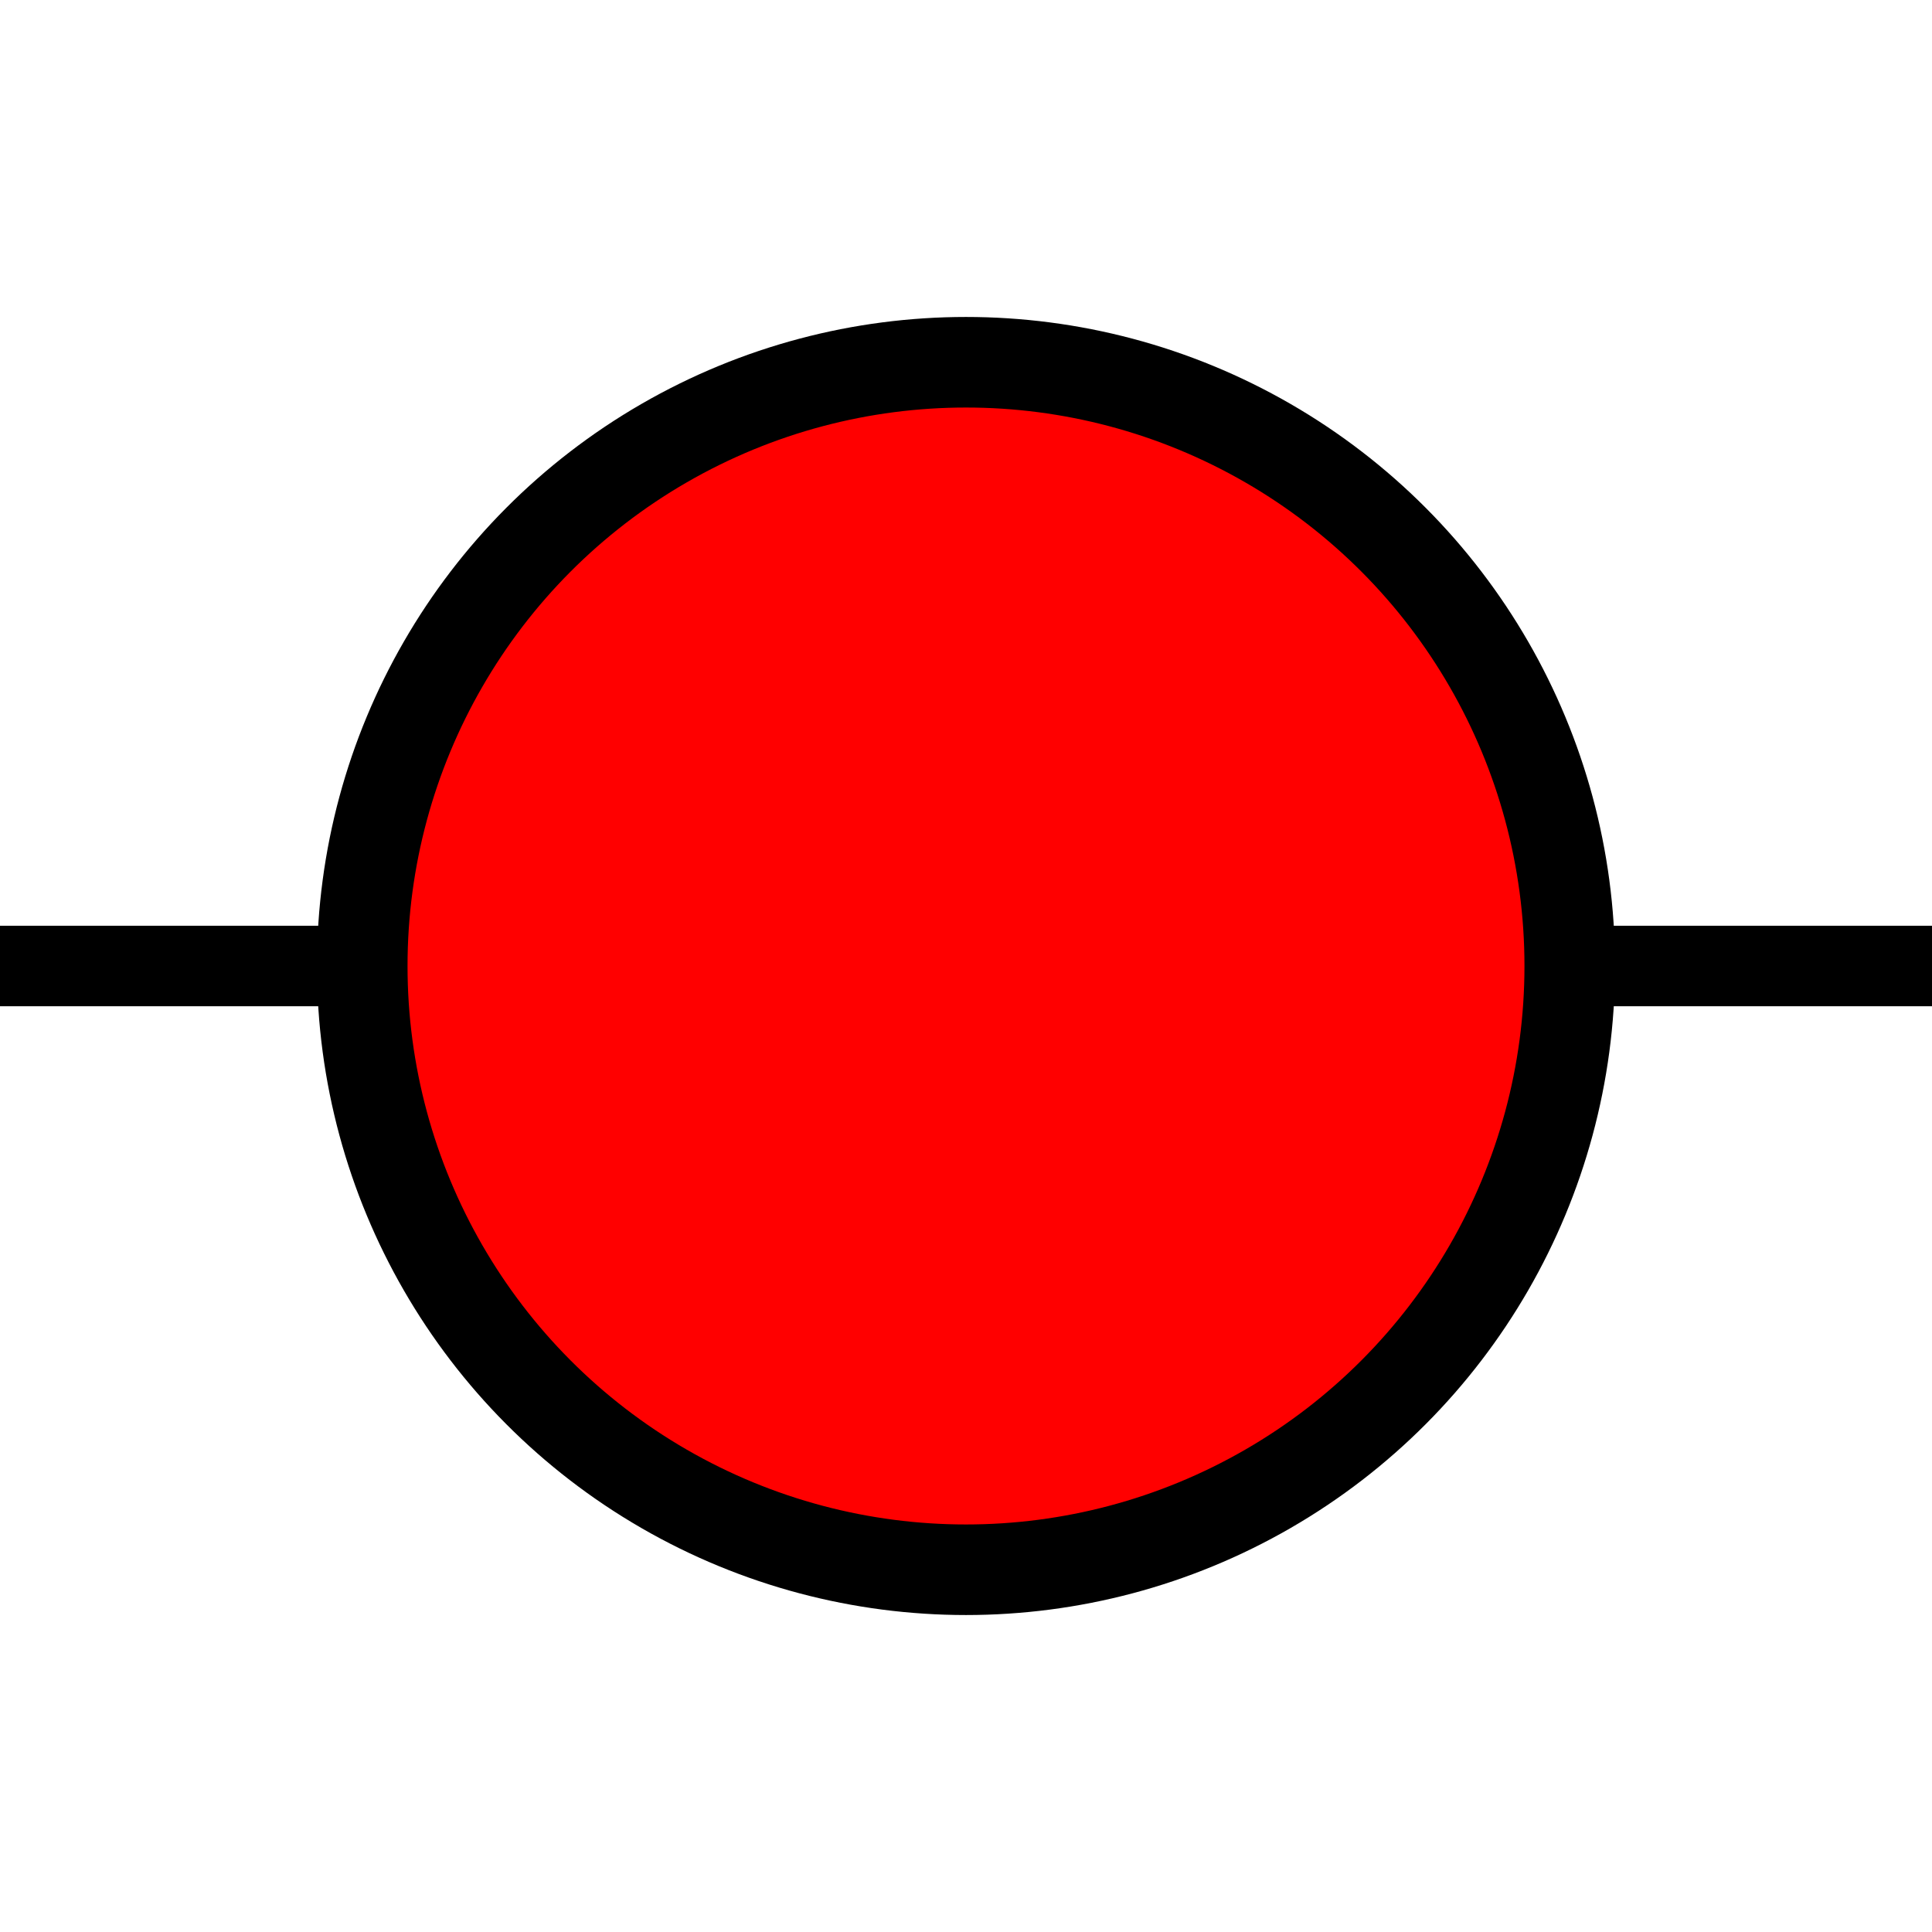<svg width="96" height="96">
  <line
    x1="0" x2="100%"
    y1="50%" y2="50%"
    style="stroke: black; stroke-width: 4;" />

   <circle
    cx="50%" cy="50%" r="30"
    stroke="black" stroke-width="4.5" fill="red" />

</svg>